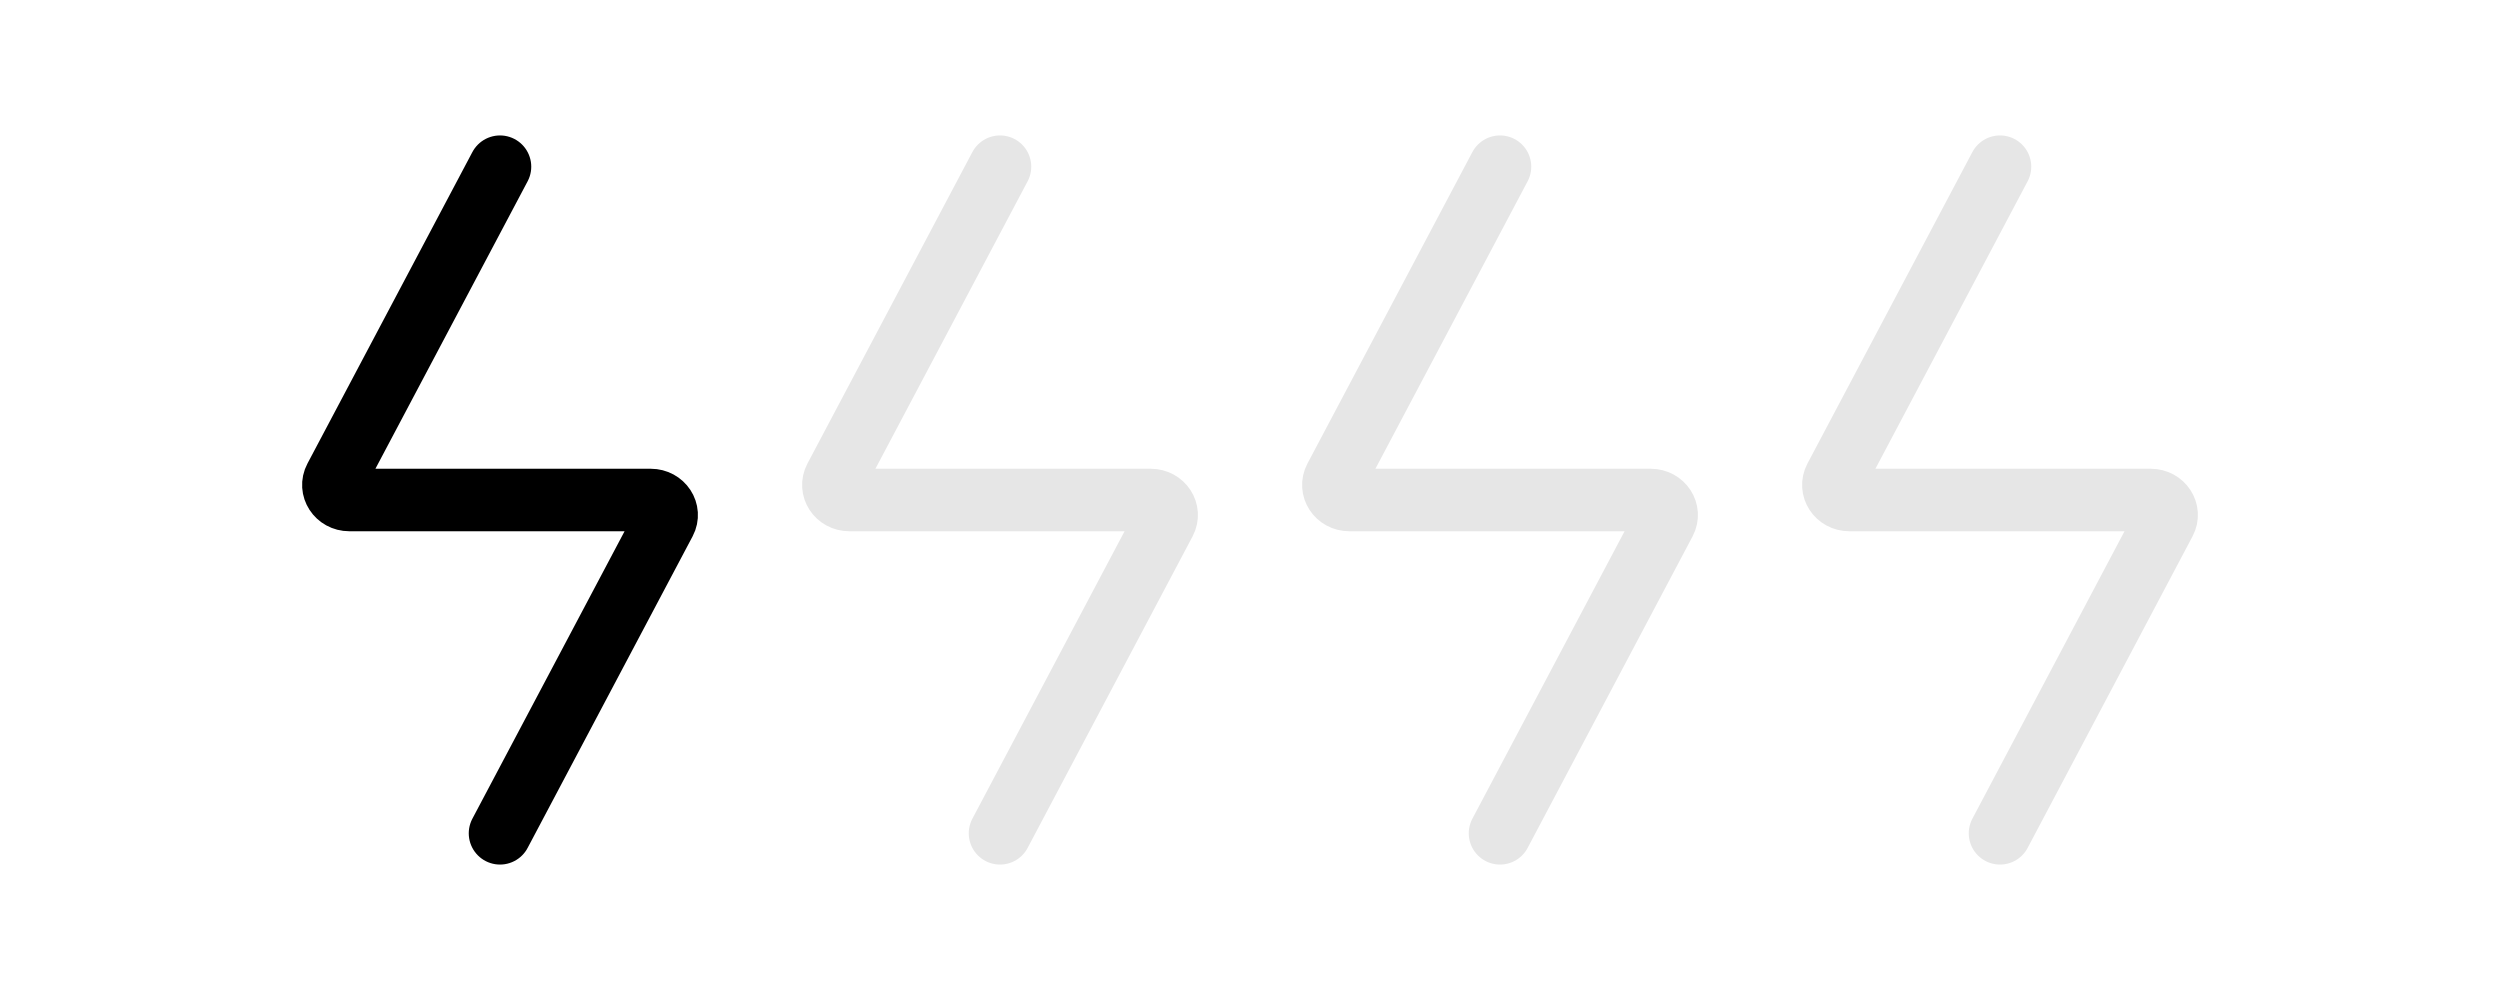 <svg width="40" height="16" viewBox="0 0 40 16" fill="none" xmlns="http://www.w3.org/2000/svg">
<g opacity="0.1">
<path d="M32 2.667L29.361 7.651C29.276 7.811 29.399 8 29.589 8H34.412C34.601 8 34.724 8.188 34.639 8.347L32 13.333" stroke="currentColor" stroke-linecap="round" stroke-linejoin="round"/>
</g>
<g opacity="0.1">
<path d="M24 2.667L21.361 7.651C21.276 7.811 21.399 8 21.589 8H26.412C26.601 8 26.724 8.188 26.64 8.347L24 13.333" stroke="currentColor" stroke-linecap="round" stroke-linejoin="round"/>
</g>
<g opacity="0.1">
<path d="M16 2.667L13.361 7.651C13.276 7.811 13.399 8 13.589 8H18.412C18.601 8 18.724 8.188 18.64 8.347L16 13.333" stroke="currentColor" stroke-linecap="round" stroke-linejoin="round"/>
</g>
<path d="M8 2.667L5.361 7.651C5.276 7.811 5.399 8 5.589 8H10.412C10.601 8 10.724 8.188 10.64 8.347L8 13.333" stroke="currentColor" stroke-linecap="round" stroke-linejoin="round"/>
</svg>
